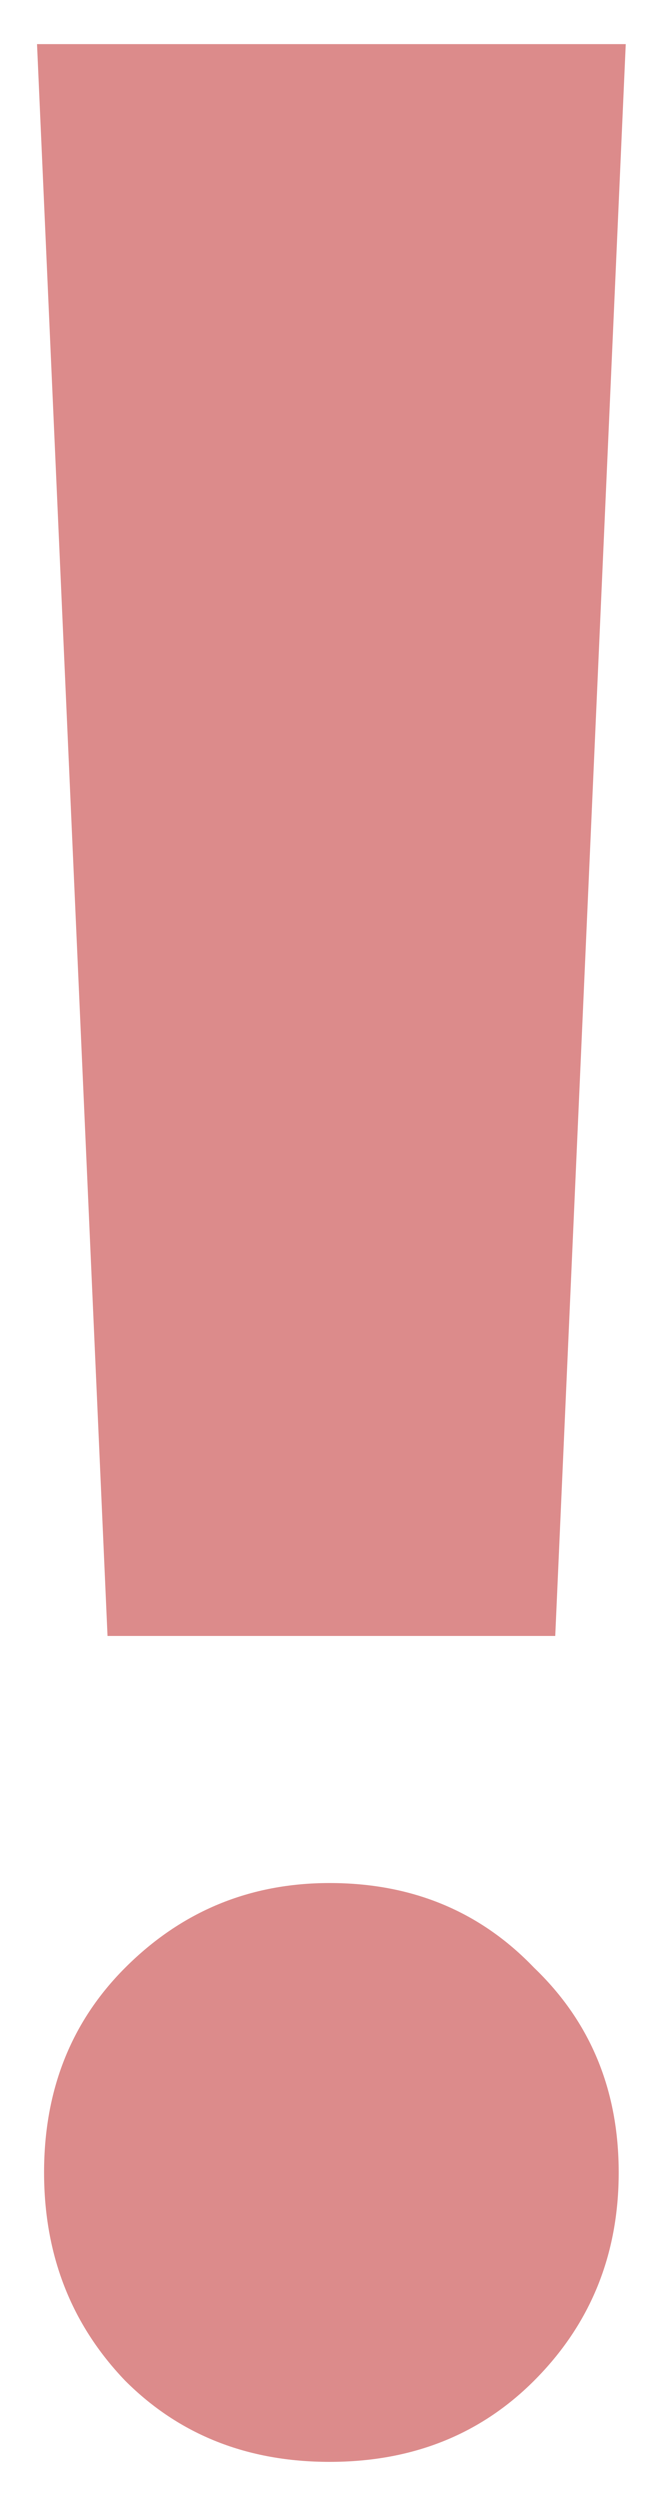 <svg width="9" height="34" viewBox="0 0 9 34" fill="none" xmlns="http://www.w3.org/2000/svg">
<path d="M4.488 25.608C5.608 25.608 6.536 25.992 7.272 26.76C8.04 27.496 8.424 28.424 8.424 29.544C8.424 30.664 8.04 31.608 7.272 32.376C6.536 33.112 5.608 33.48 4.488 33.48C3.368 33.48 2.44 33.112 1.704 32.376C0.968 31.608 0.6 30.664 0.6 29.544C0.6 28.424 0.968 27.496 1.704 26.76C2.472 25.992 3.4 25.608 4.488 25.608ZM7.56 22.248H1.464L0.504 0.6H8.52L7.56 22.248Z" fill="#DC8B8B"/>
</svg>
